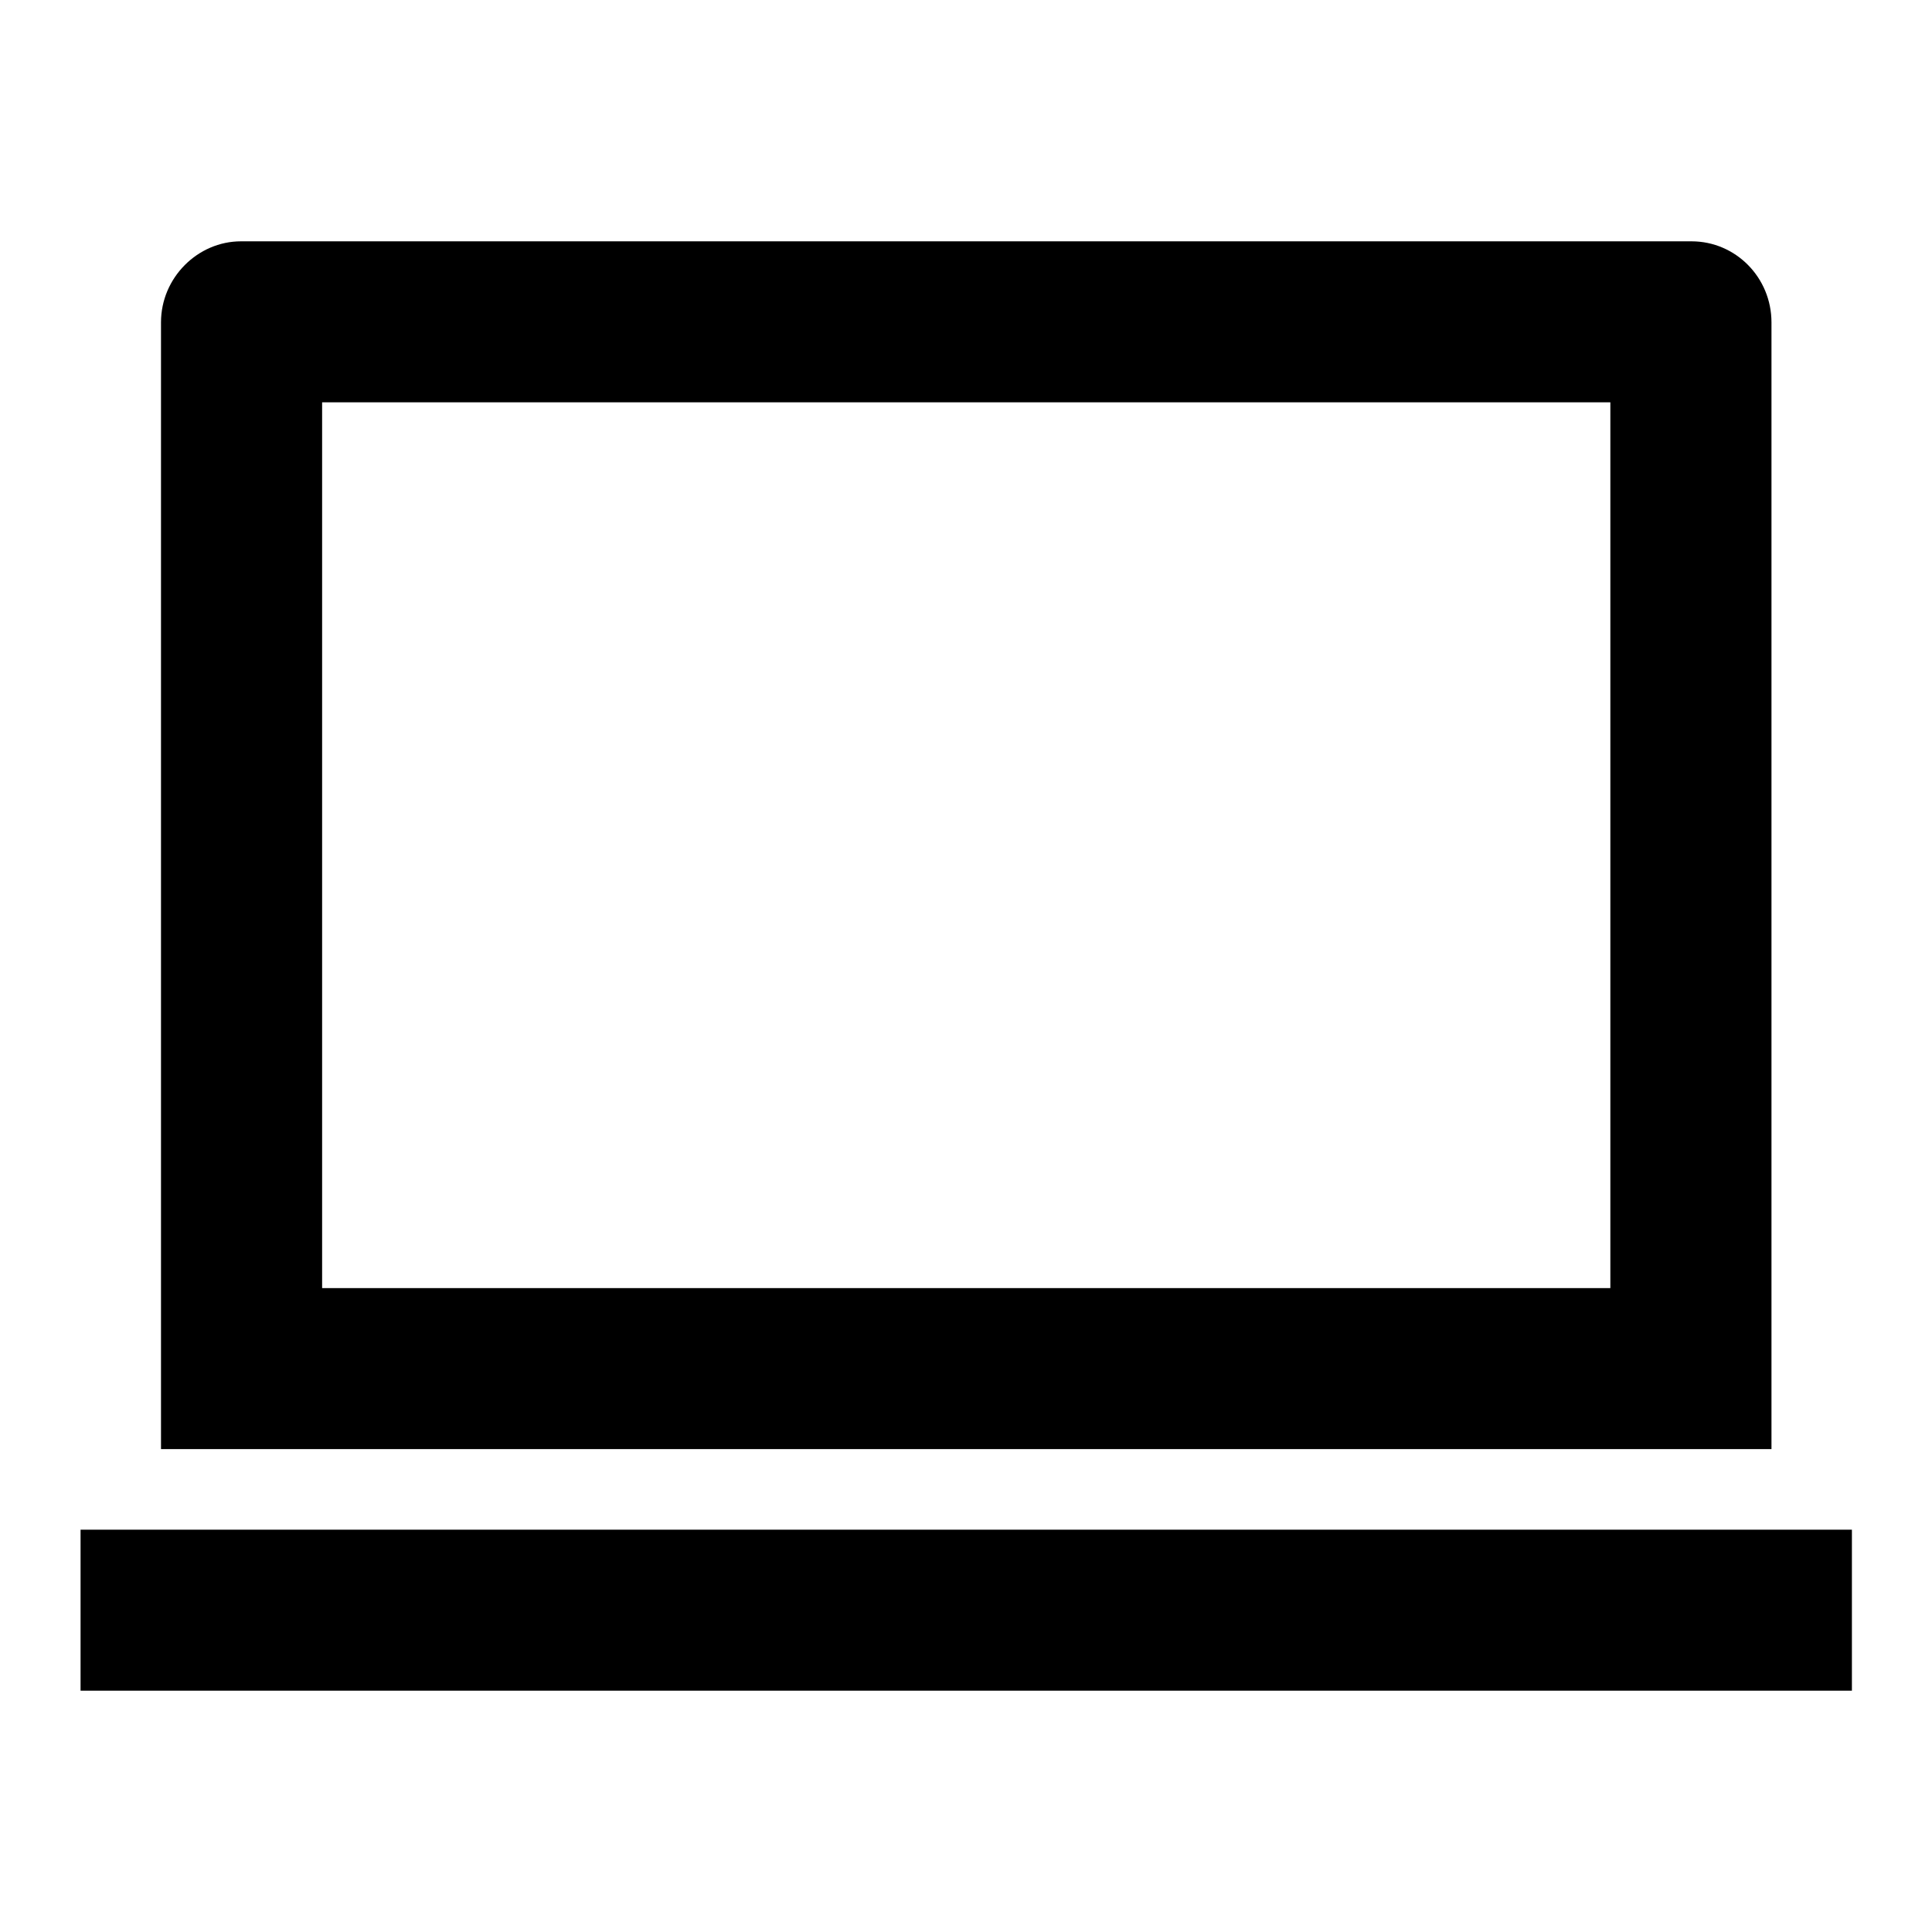 <svg t="1631239749520" class="icon" viewBox="0 0 1365 1024" version="1.1" xmlns="http://www.w3.org/2000/svg" p-id="25000" width="200" height="200"><path d="M227.584 113.749v625.835h910.165V113.749H227.584zM113.749 57.259c0-31.573 25.941-57.259 56.491-57.259h1024.853c31.232 0 56.491 25.6 56.491 57.259V853.333H113.749V57.259z m-56.832 852.992h1251.499V1024H56.917v-113.749z" p-id="25001"></path></svg>